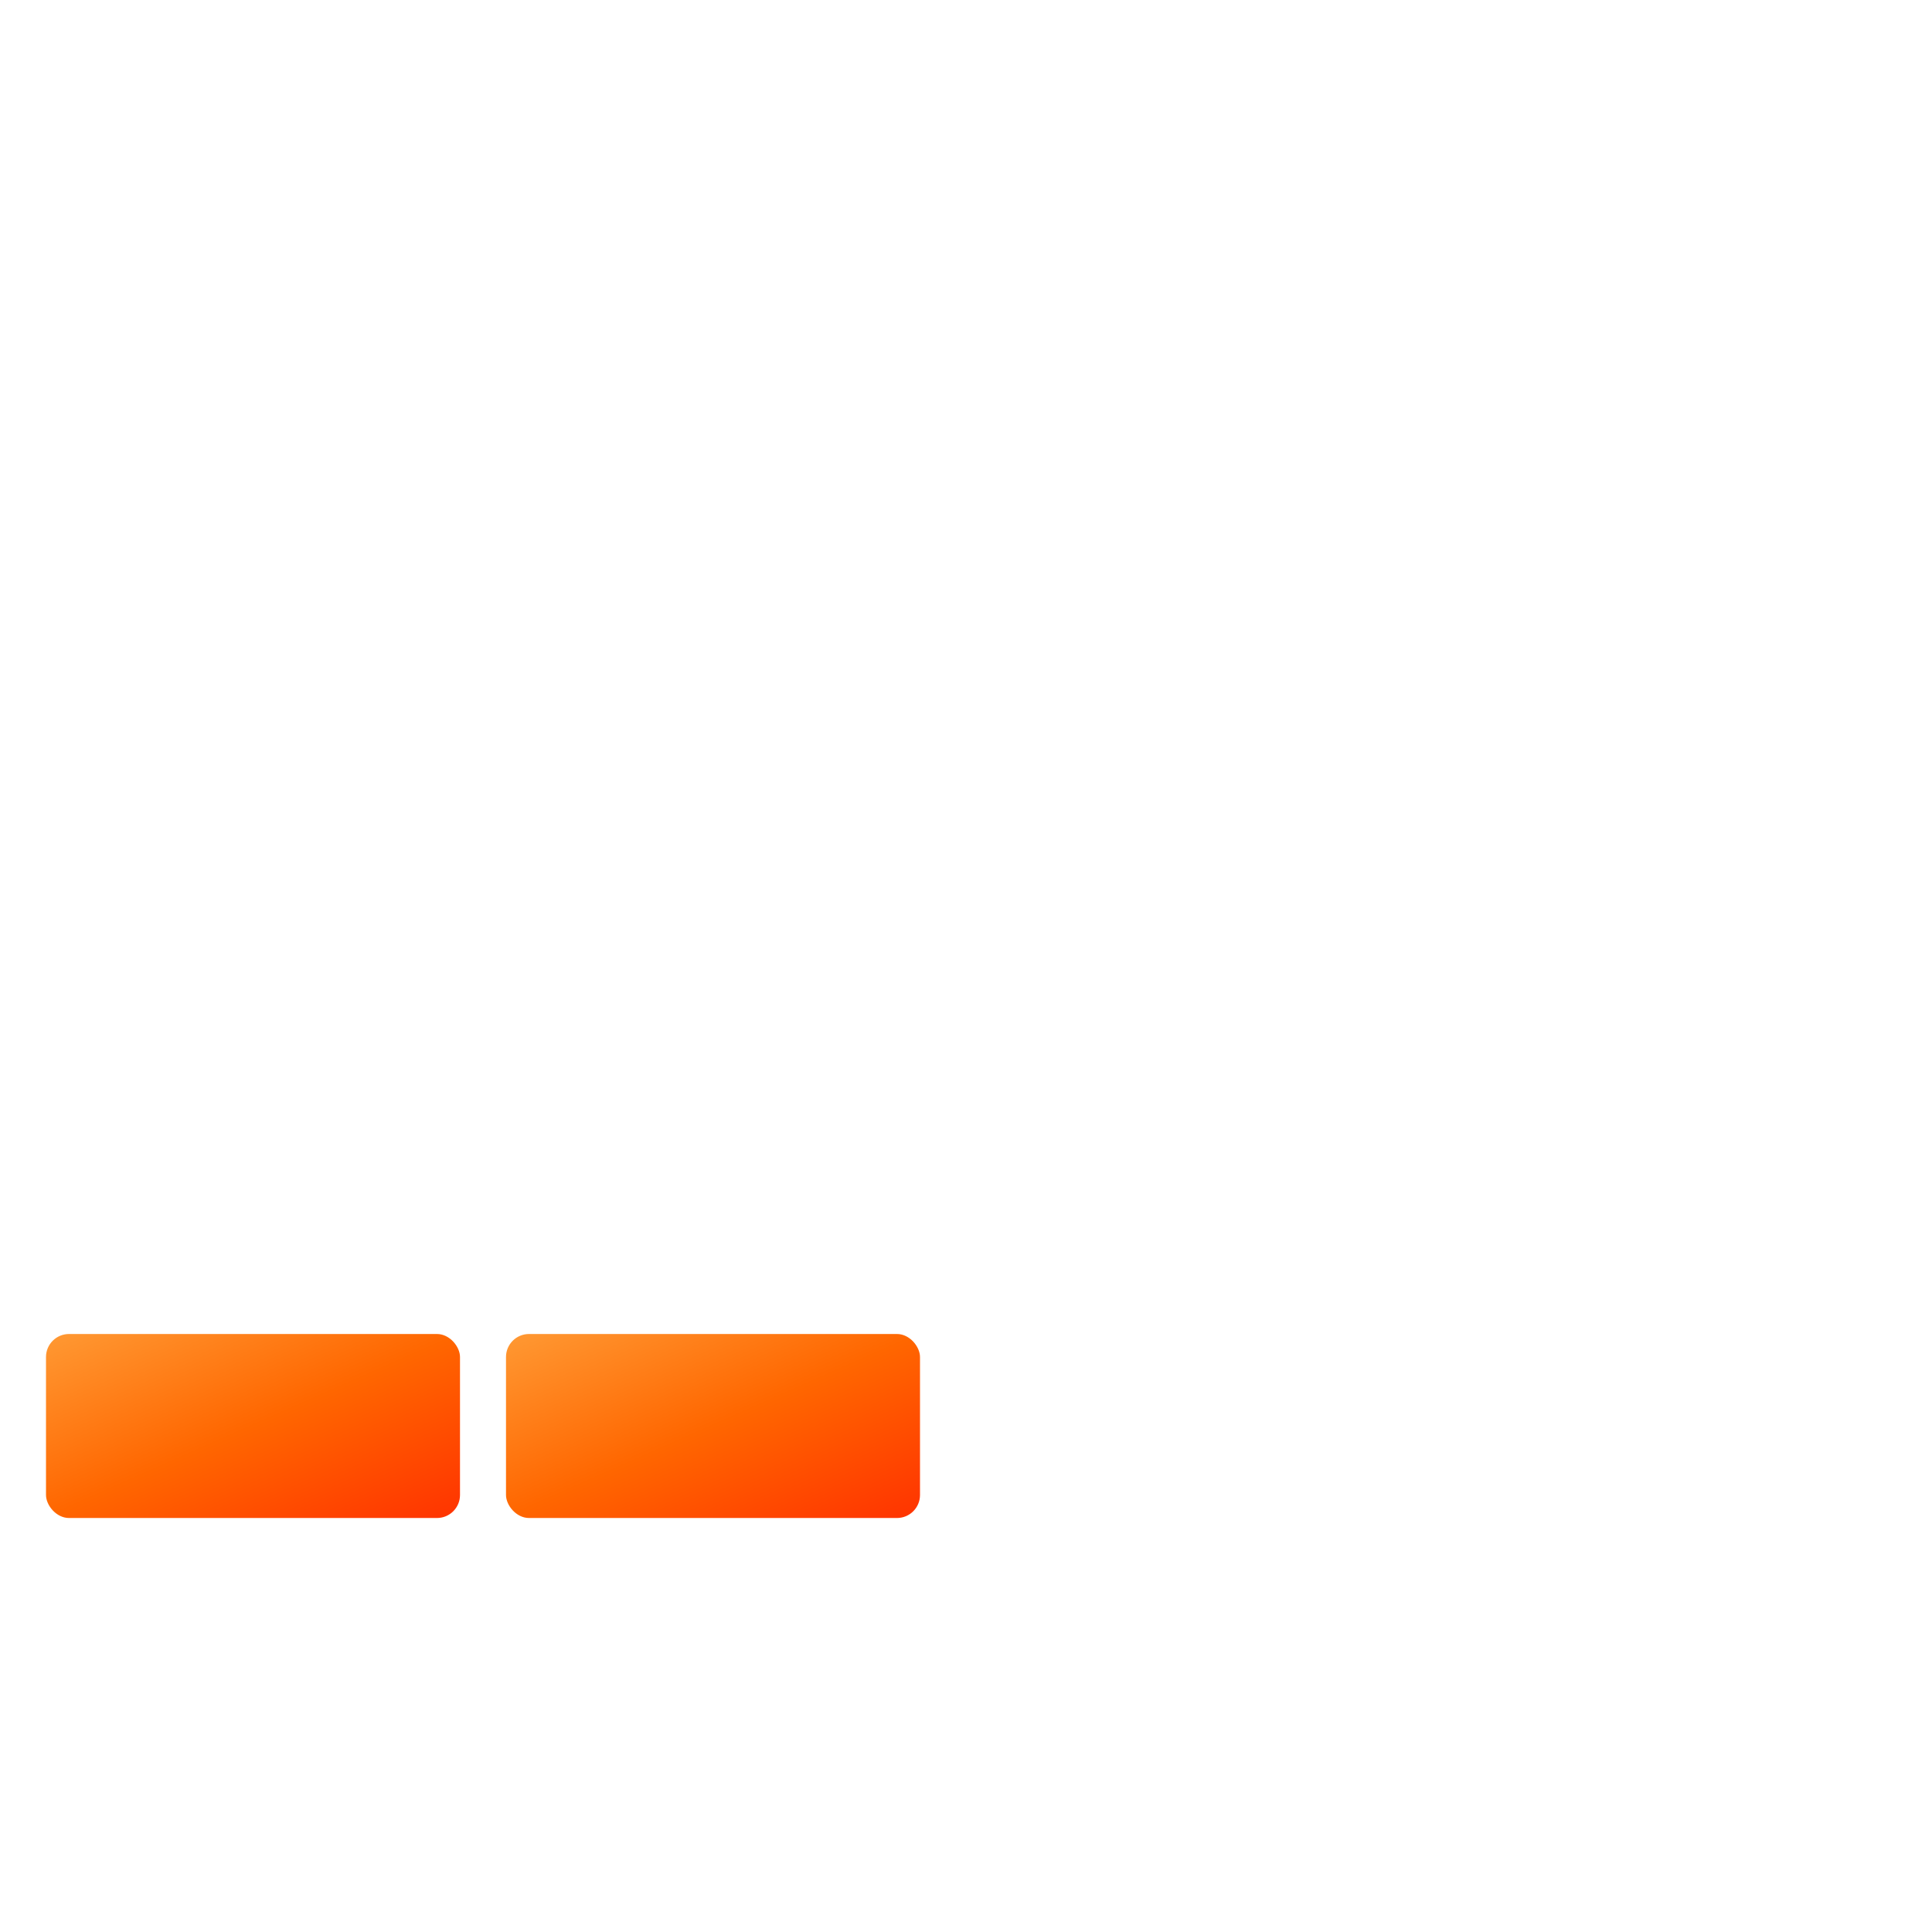 <svg xmlns="http://www.w3.org/2000/svg" viewBox="-10 -10 420 420">
  <defs>
    <!-- Define colors -->
    <linearGradient id="hotAirBalloonGradient" x1="0%" y1="0%" x2="100%" y2="100%">
      <stop offset="0%" style="stop-color:#FF9933"/>
      <stop offset="50%" style="stop-color:#FF6600"/>
      <stop offset="100%" style="stop-color:#FF3300"/>
    </linearGradient>
  </defs>

  <!-- Bar 1 -->
  <rect x="0" y="280" width="90" height="40" fill="url(#hotAirBalloonGradient)" rx="5">
    <animate attributeName="height" values="40;60;40" dur="3s" repeatCount="indefinite"/>
  </rect>
  <path d="M10,280 Q50,320 90,280" fill="none">
    <animate attributeName="d" values="M10,280 Q70,320 90,280;M10,280 Q30,320 90,280;" dur="3s" repeatCount="indefinite"/>
  </path>

  <!-- Bar 2 -->
  <rect x="100" y="280" width="90" height="40" fill="url(#hotAirBalloonGradient)" rx="5">
    <animate attributeName="height" values="40;60;40" begin="bar2Start" dur="3s" repeatCount="indefinite"/>
  </rect>
  <path d="M100,280 Q150,320 190,280" fill="none">
    <animate attributeName="d" values="M100,280 Q170,320 190,280;M100,280 Q130,320 190,280;" begin="bar2Start" dur="3s" repeatCount="indefinite"/>
  </path>

  <!-- ... Continue for Bar 3 and Bar 4 following the same pattern ... -->

</svg>